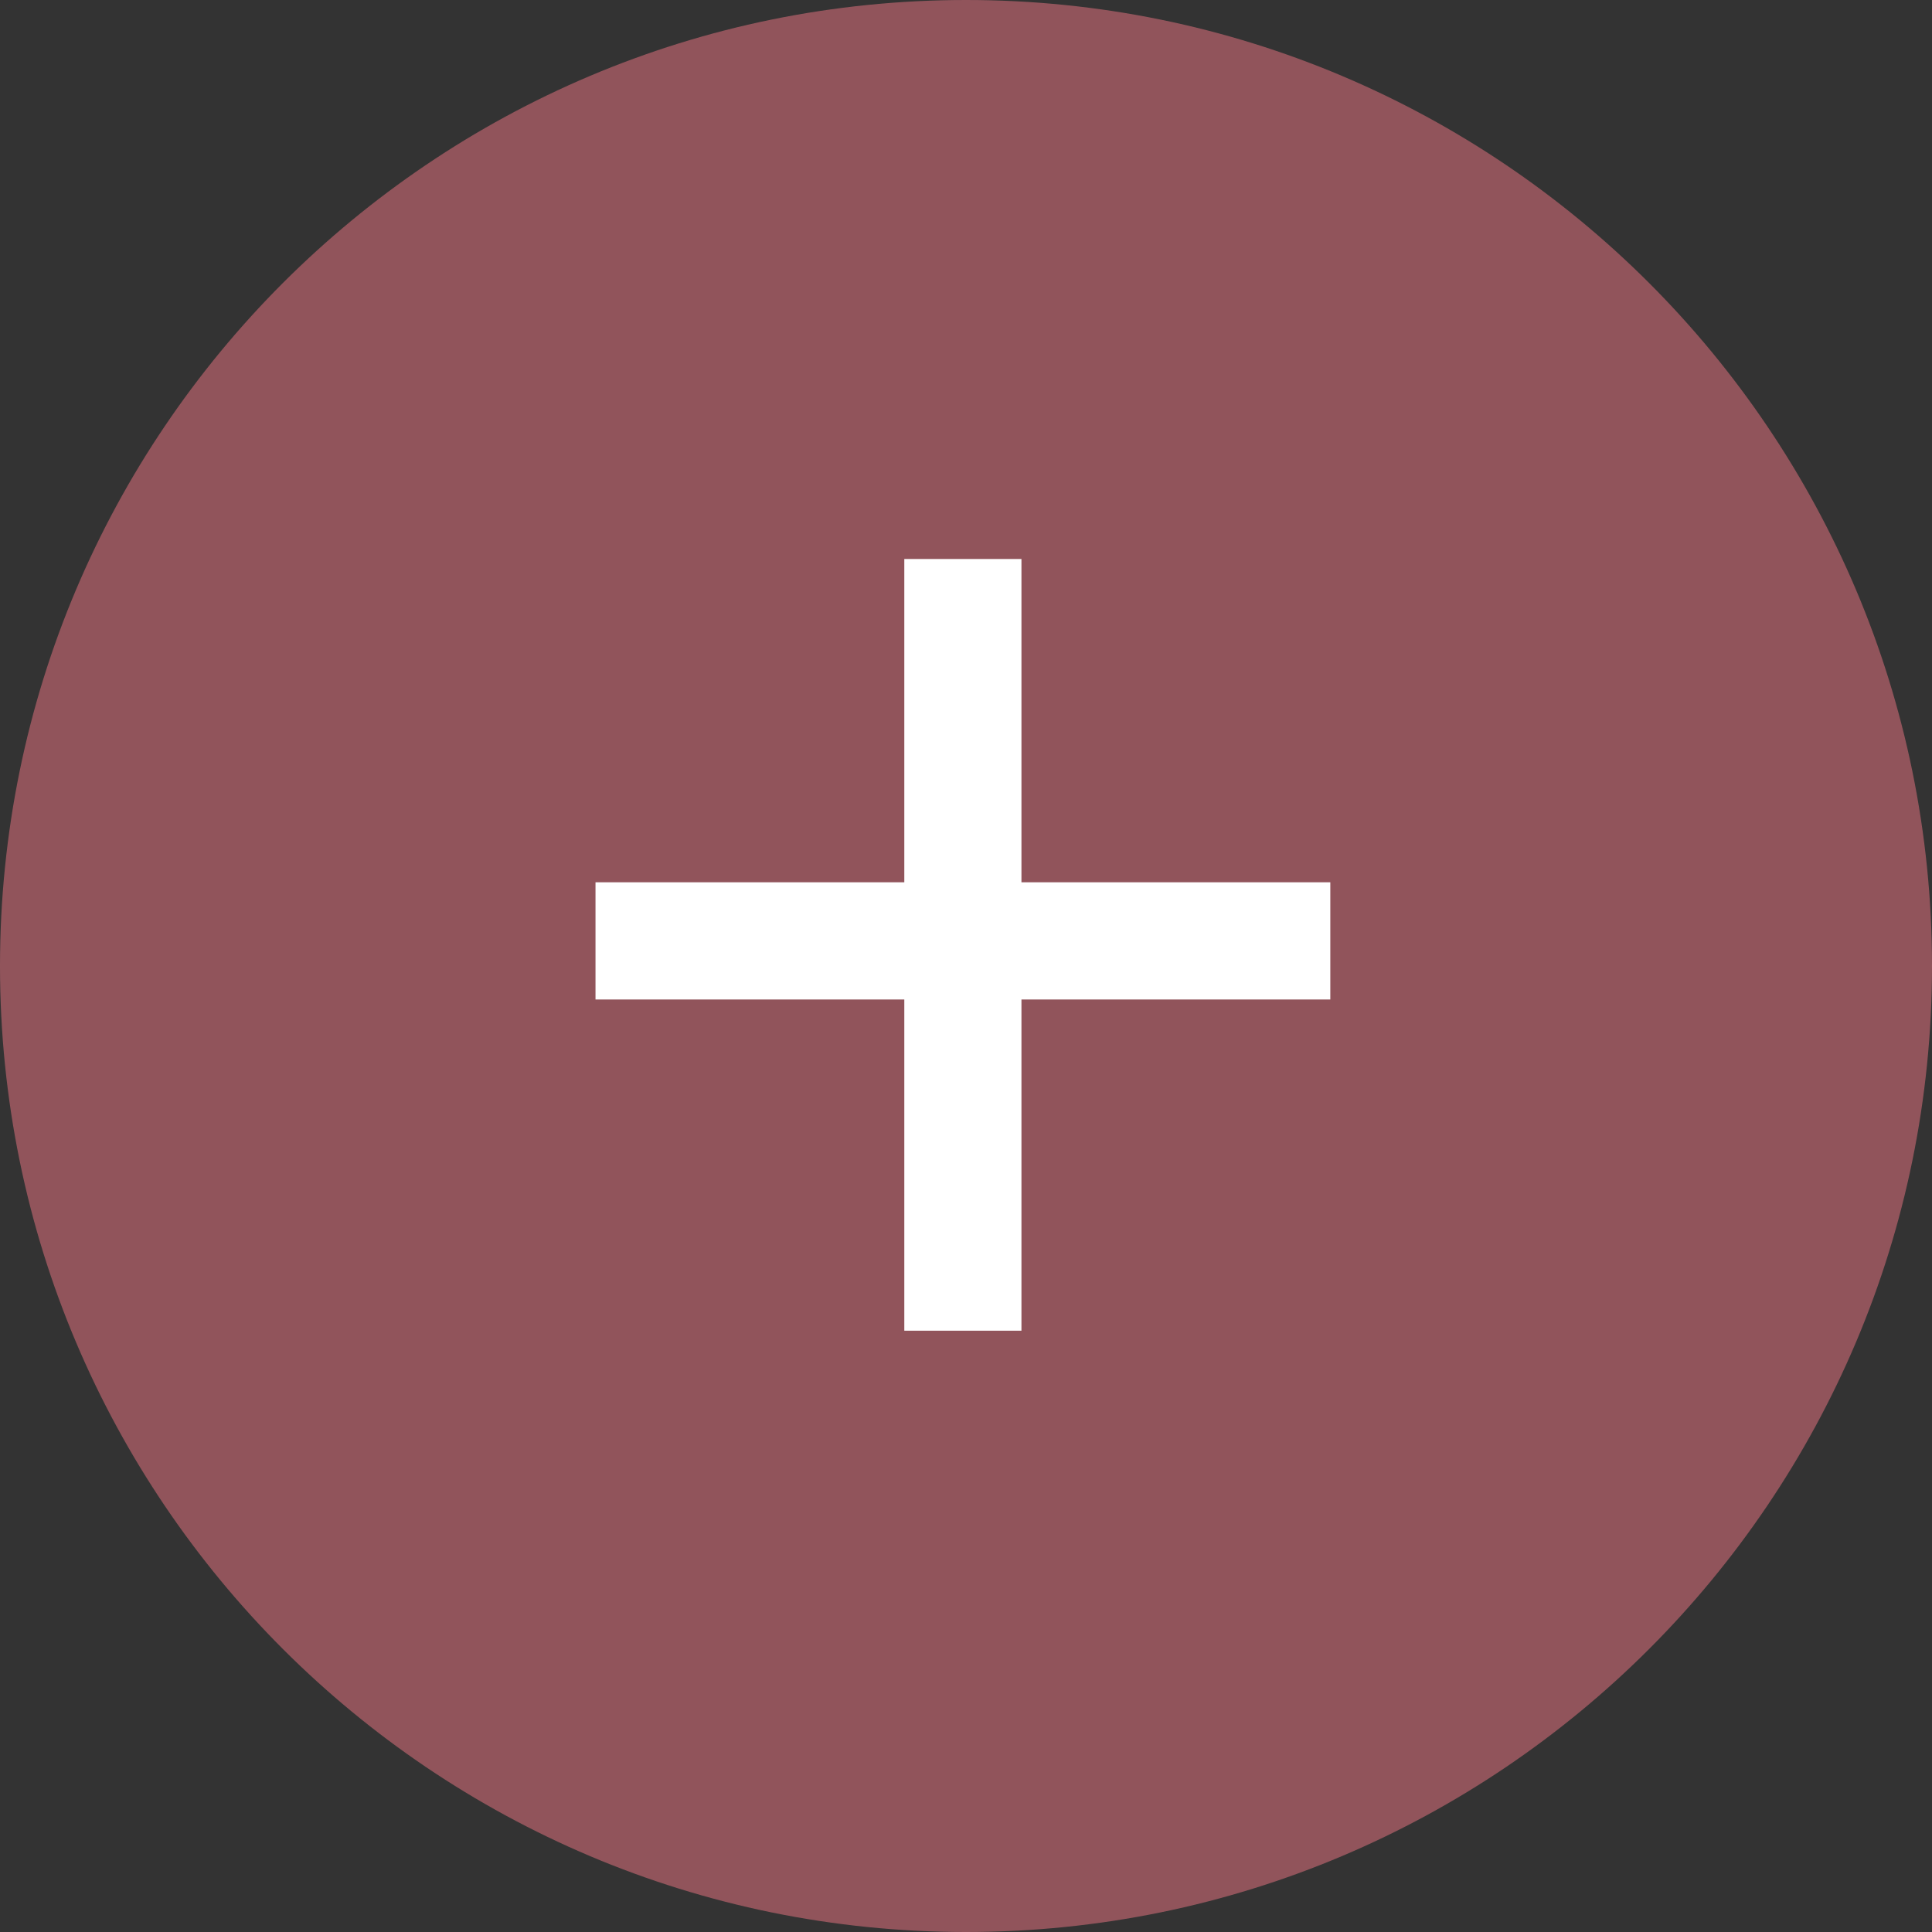 <svg width="30" height="30" viewBox="0 0 30 30" fill="none" xmlns="http://www.w3.org/2000/svg">
<rect x="0" y="0" width="30" height="30" fill="#333333" stroke="none"/>
<path opacity="0.5" fill-rule="evenodd" clip-rule="evenodd" d="M0 15C0 6.716 6.716 0 15 0V0C23.284 0 30 6.716 30 15V15C30 23.284 23.284 30 15 30V30C6.716 30 0 23.284 0 15V15Z" fill="#F17685"/>
<path d="M7.861 16.52H12.657V14.7H7.861V9.68H6.042V14.7H1.247V16.52H6.042V21.663H7.861V16.52Z" transform="translate(8 -1)" fill="white"/>
</svg>
